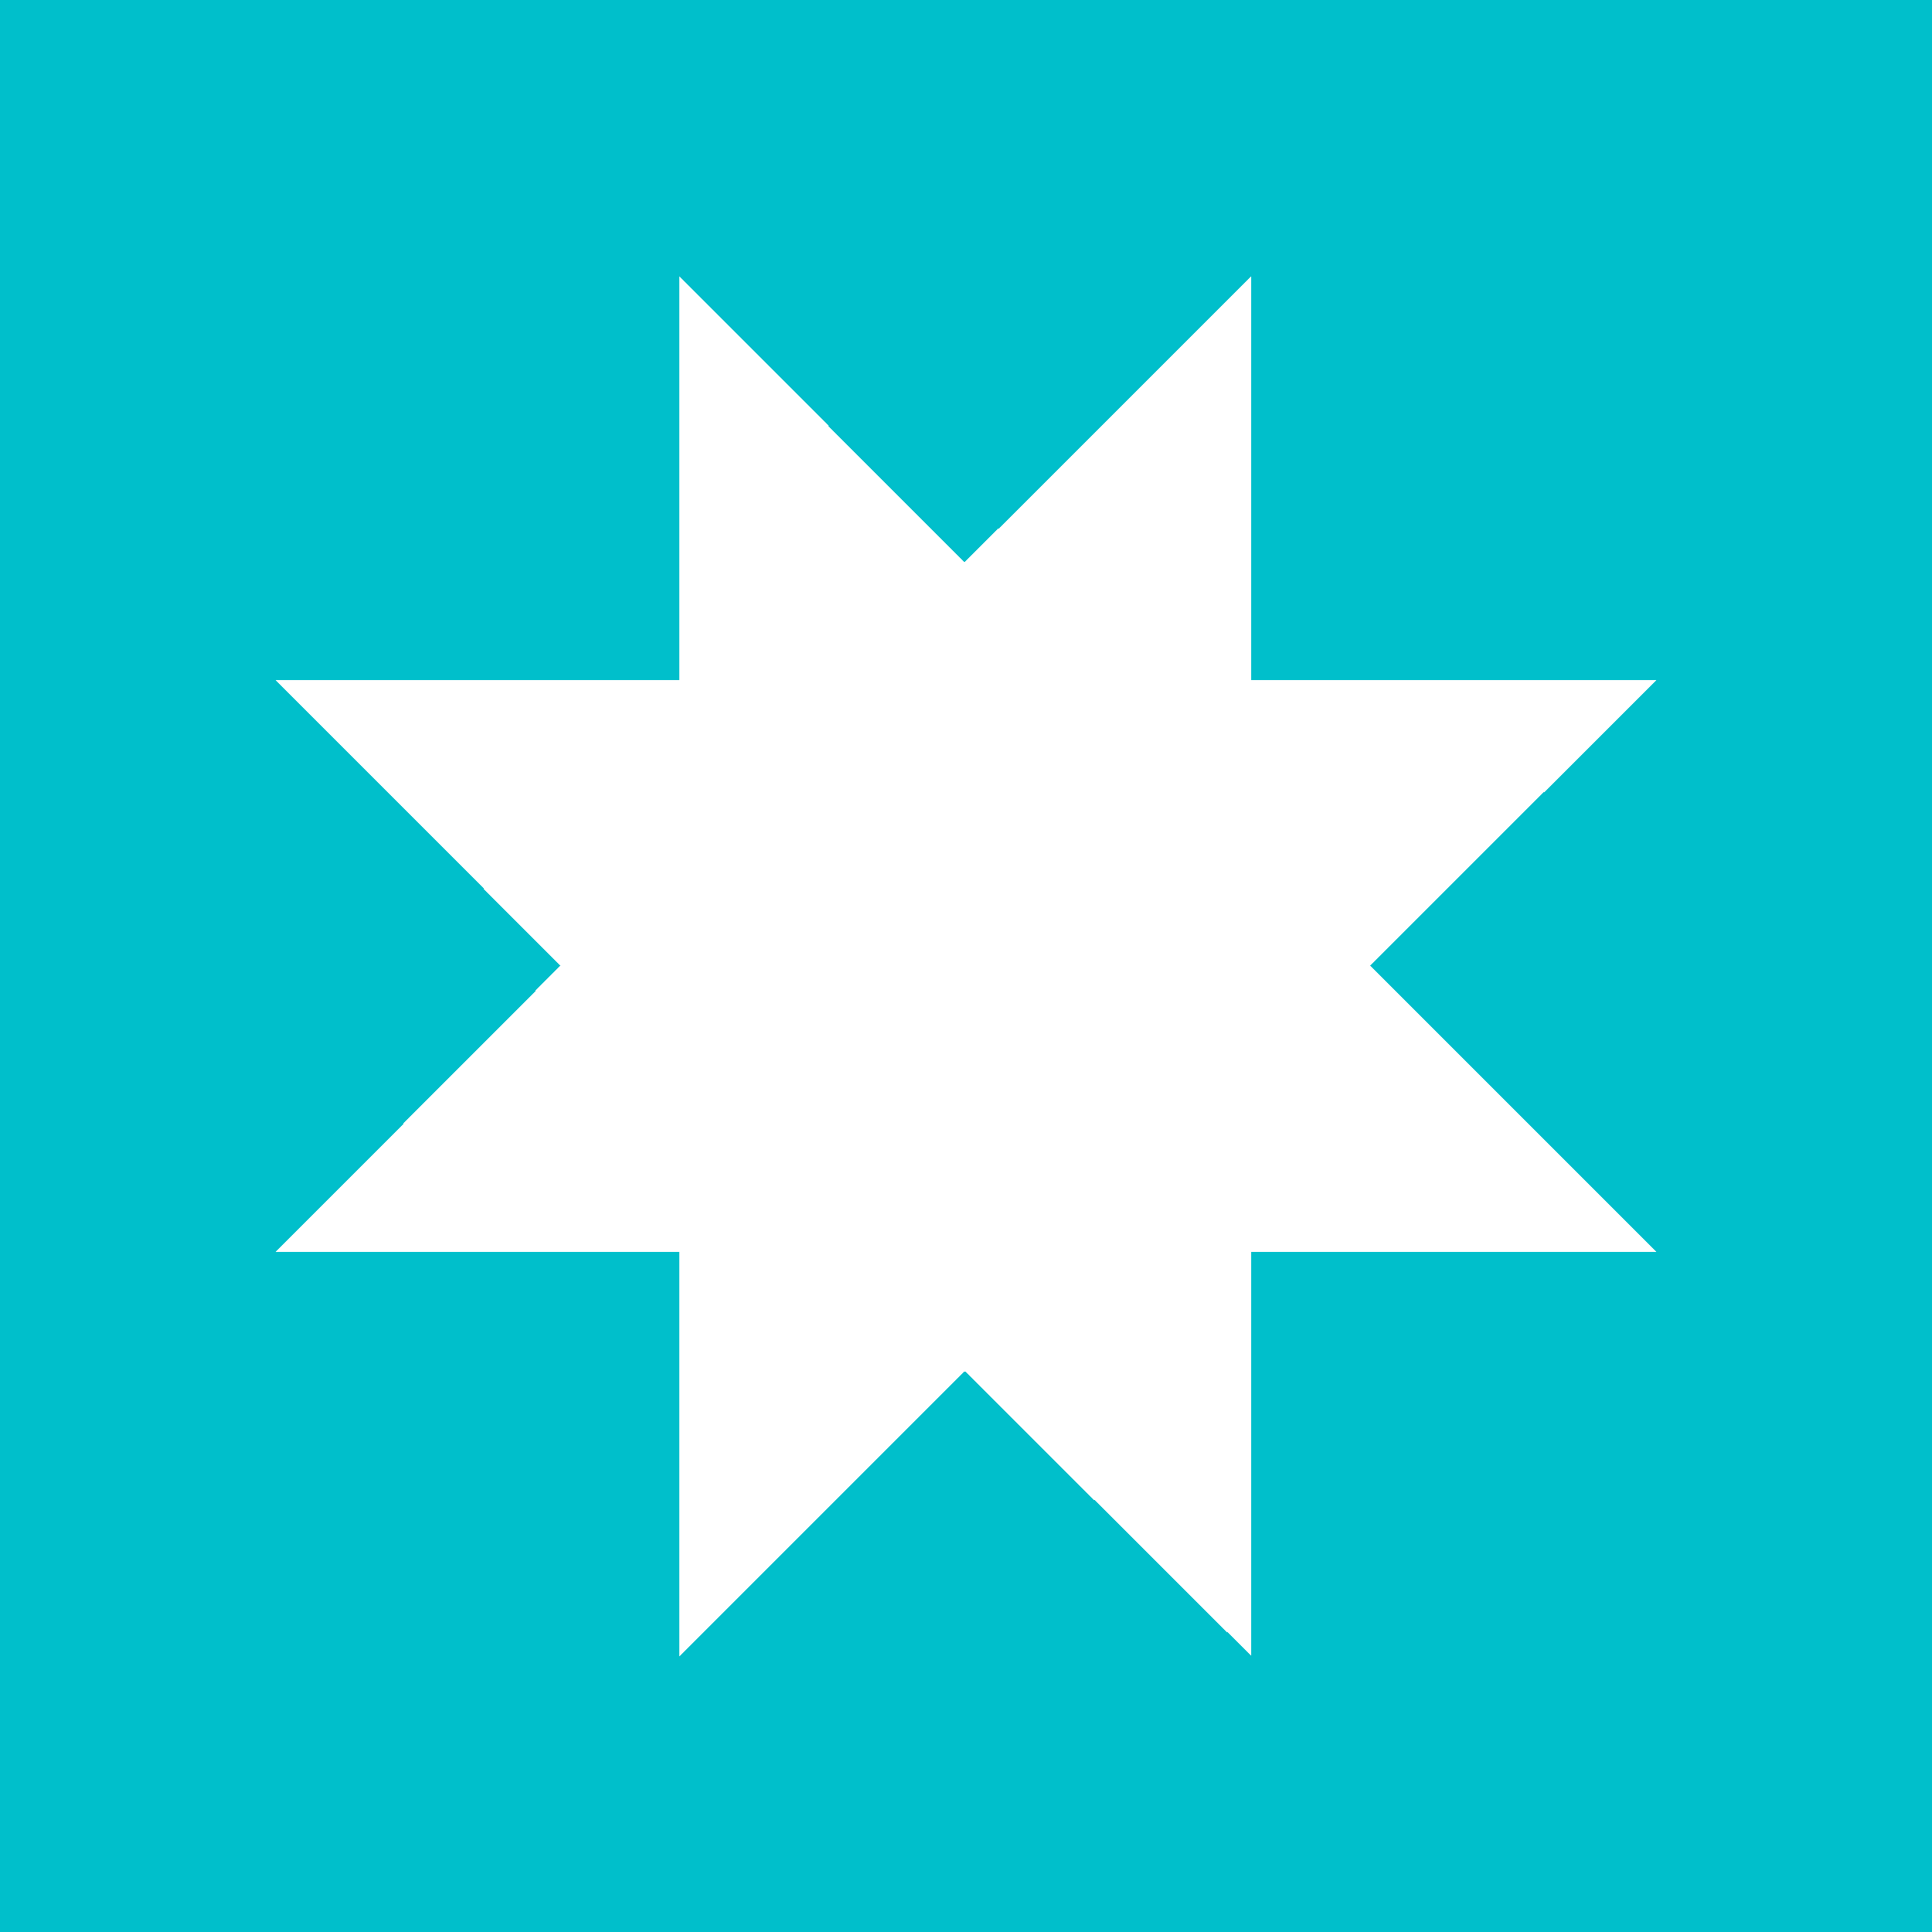 <?xml version="1.0" encoding="UTF-8" standalone="no"?>
<svg
   xmlns:dc="http://purl.org/dc/elements/1.1/"
   xmlns:cc="http://creativecommons.org/ns#"
   xmlns:rdf="http://www.w3.org/1999/02/22-rdf-syntax-ns#"
   xmlns:svg="http://www.w3.org/2000/svg"
   xmlns="http://www.w3.org/2000/svg"
   xmlns:sodipodi="http://sodipodi.sourceforge.net/DTD/sodipodi-0.dtd"
   xmlns:inkscape="http://www.inkscape.org/namespaces/inkscape"
   width="256px"
   height="256px"
   viewBox="0 0 256 256"
   version="1.1"
   id="SVGRoot"
   inkscape:version="1.0.2 (e86c870879, 2021-01-15)"
   sodipodi:docname="alaturka.svg">
  <rect x="0" y="0" width="256" height="256" fill="#333333" stroke="none"/>
  <sodipodi:namedview
     id="base"
     pagecolor="#ffffff"
     bordercolor="#666666"
     borderopacity="1.0"
     inkscape:pageopacity="0.0"
     inkscape:pageshadow="2"
     inkscape:zoom="1"
     inkscape:cx="-268.5"
     inkscape:cy="128"
     inkscape:document-units="px"
     inkscape:current-layer="layer1"
     showgrid="false"
     inkscape:window-width="1920"
     inkscape:window-height="1016"
     inkscape:window-x="0"
     inkscape:window-y="27"
     inkscape:window-maximized="1"
     inkscape:grid-bbox="true"
     inkscape:document-rotation="0" />
  <defs
     id="defs19" />
  <g
     id="layer1"
     inkscape:groupmode="layer"
     inkscape:label="Layer 1">
    <g
       id="g840"
       transform="matrix(1.016,0,0,1.016,2e-6,-4.063)">
      <path
         inkscape:connector-curvature="0"
         id="rect43"
         d="m 0,256 c 84,0 168,0 252,0 0,-84 0,-168 0,-252 C 168,4 84,4 0,4 0,88 0,172 0,256 Z"
         style="fill:#00bfcb;fill-opacity:1;stroke-width:1.148" />
      <g
         style="fill:#ffffff;fill-opacity:1;stroke:none"
         transform="matrix(7.5,0,0,7.5,36,-80)"
         id="layer1-3">
        <path
           inkscape:connector-curvature="0"
           style="fill:#ffffff;fill-opacity:1;fill-rule:nonzero;stroke:none;stroke-width:1.61;shape-rendering:crispEdges"
           d="M 16.961,40 V 32.967 H 24 L 19.024,27.992 24,23.029 H 16.961 V 16 L 11.973,20.98 7.011,16 v 7.029 H 0 L 4.946,27.992 0,32.967 H 7.011 V 40 L 11.973,35.041 16.961,40"
           id="octagon" />
      </g>
    </g>
  </g>
</svg>
